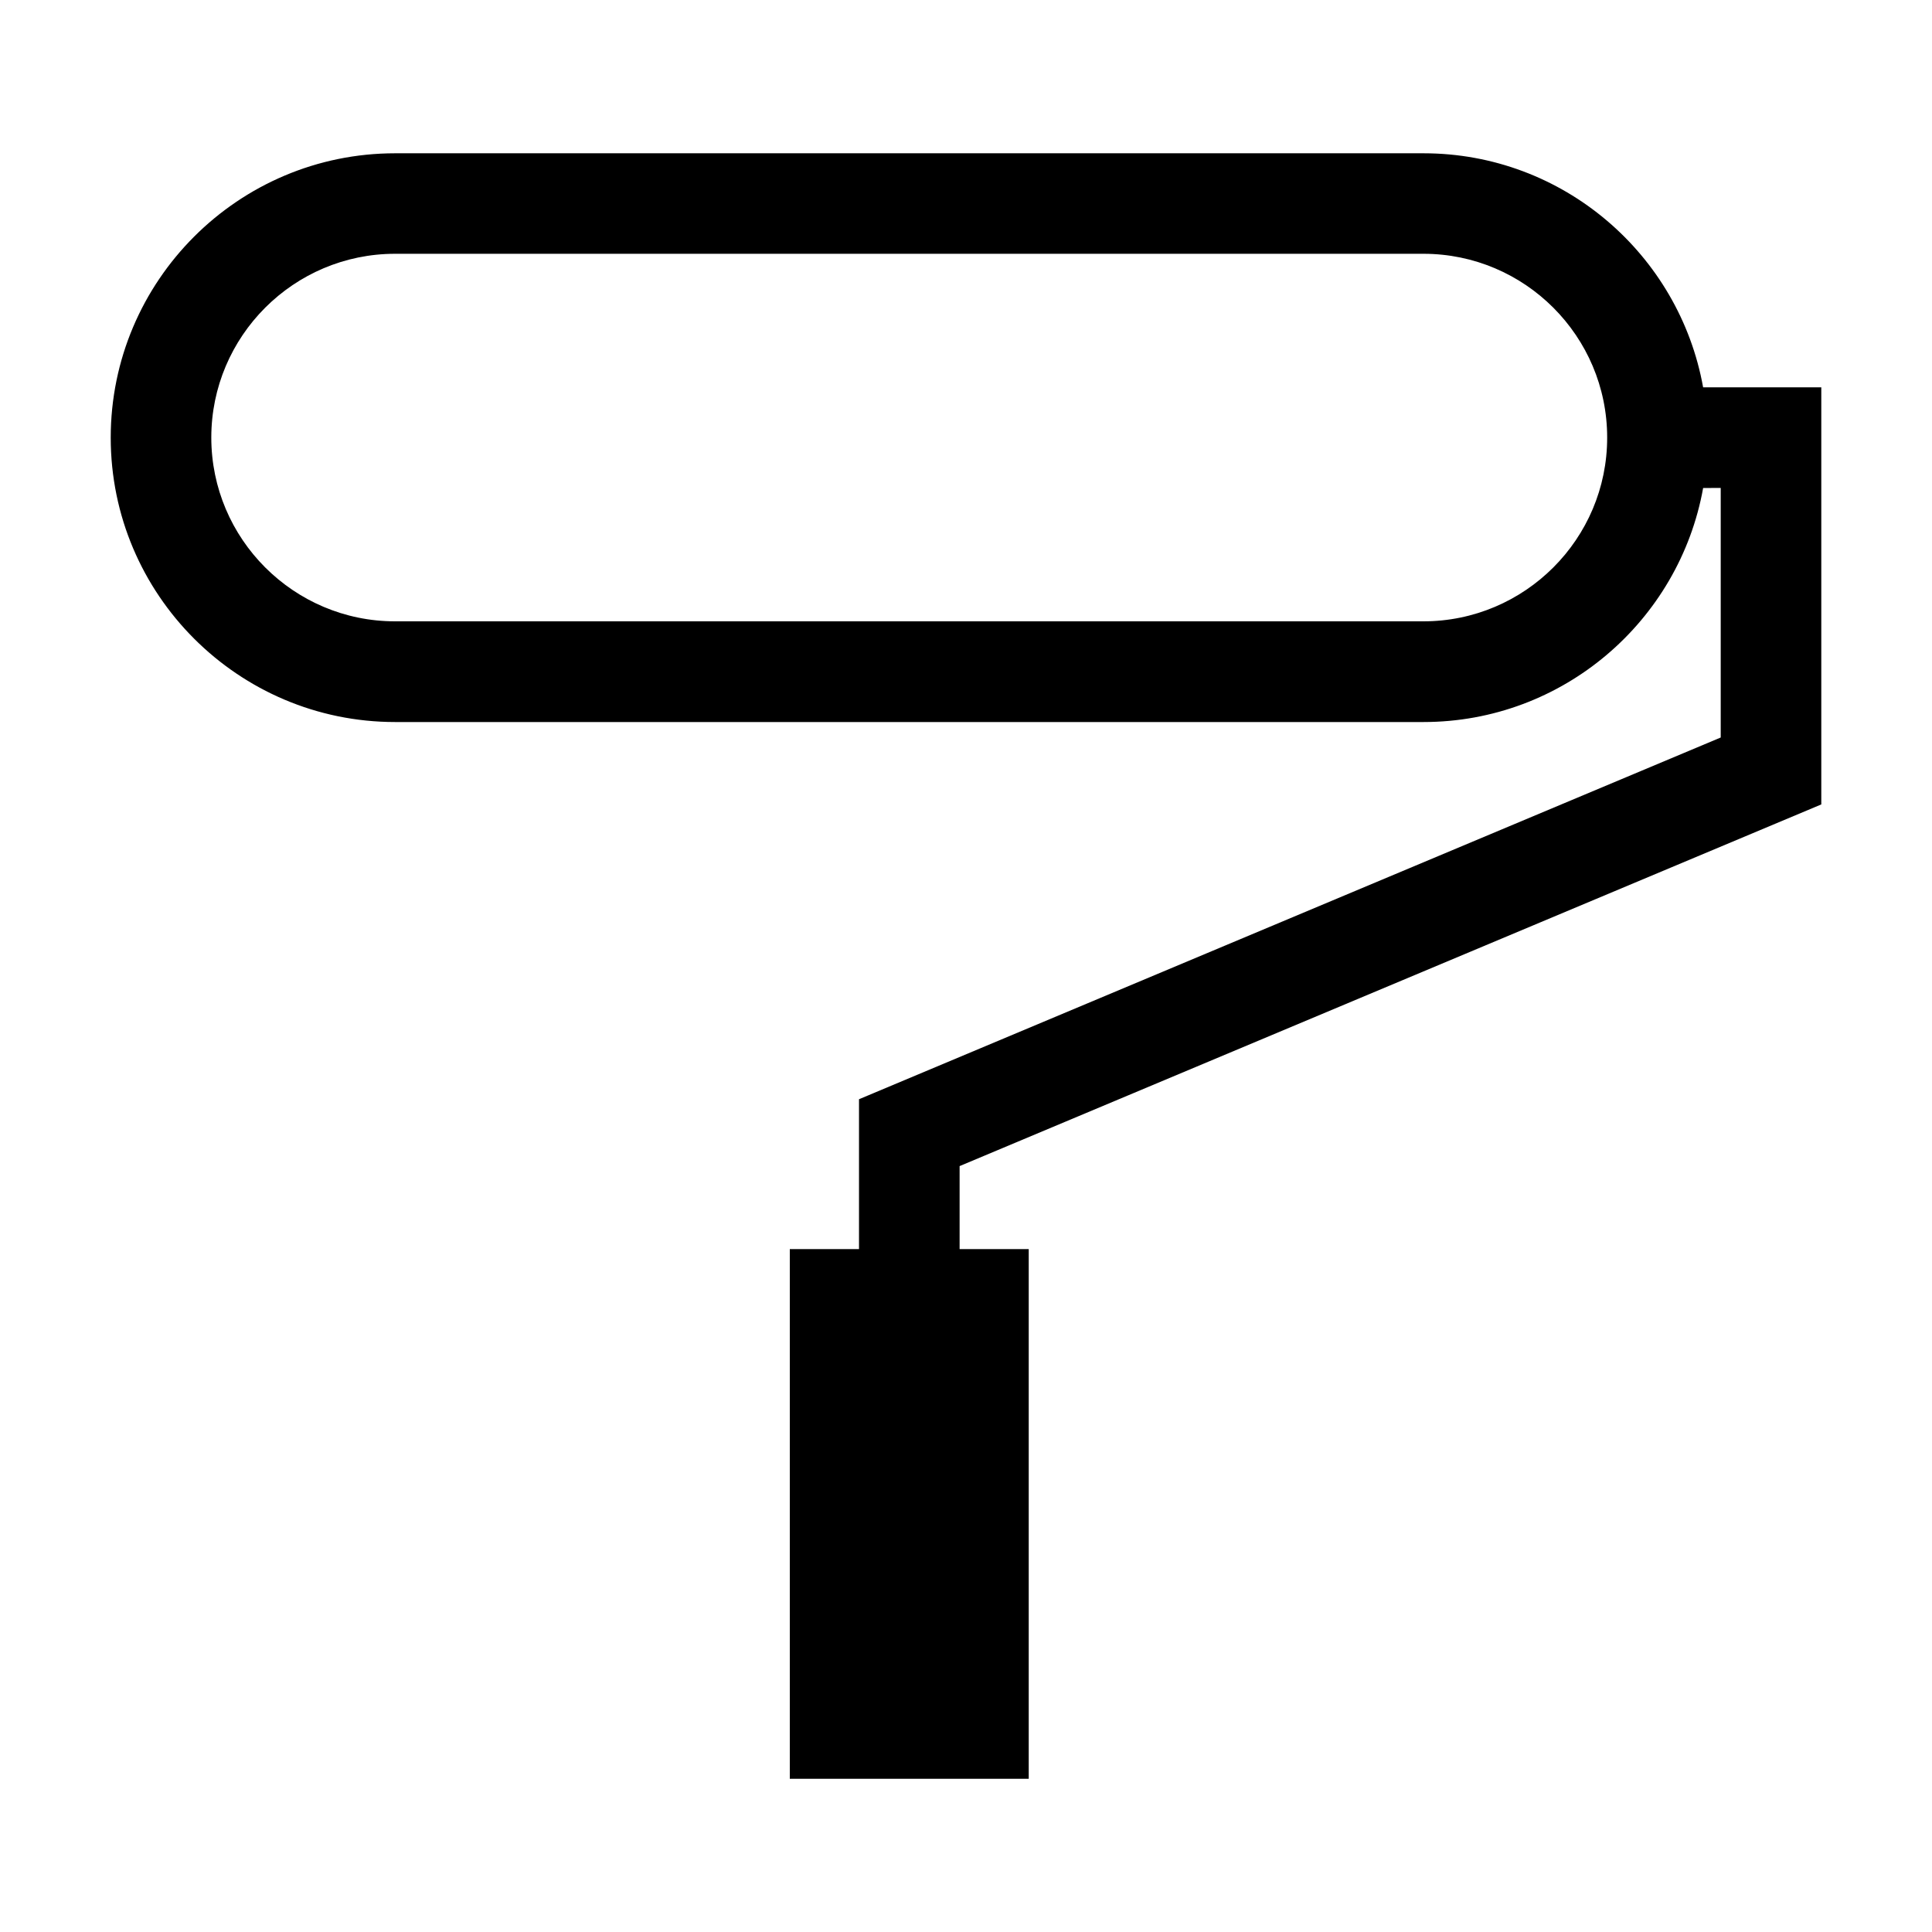<?xml version="1.0" encoding="UTF-8"?>
<svg width="100pt" height="100pt" version="1.1" viewBox="0 0 100 100" xmlns="http://www.w3.org/2000/svg">
 <path d="m94.27 41.637v-21.59h-6.117c-1.234-6.875-7.246-12.113-14.473-12.113h-53.23c-8.117 0-14.719 6.602-14.719 14.719 0 8.117 6.602 14.719 14.719 14.719h53.227c7.227 0 13.242-5.238 14.477-12.113l0.91-0.004v12.918l-44.602 18.723v7.758h-3.582v27.414h12.367v-27.414h-3.578v-4.297zm-20.594-9.477h-53.227c-5.242 0-9.512-4.266-9.512-9.512 0-5.242 4.266-9.512 9.512-9.512h53.23c5.242 0 9.508 4.266 9.508 9.512 0.004 5.246-4.266 9.512-9.512 9.512z"/>
</svg>
